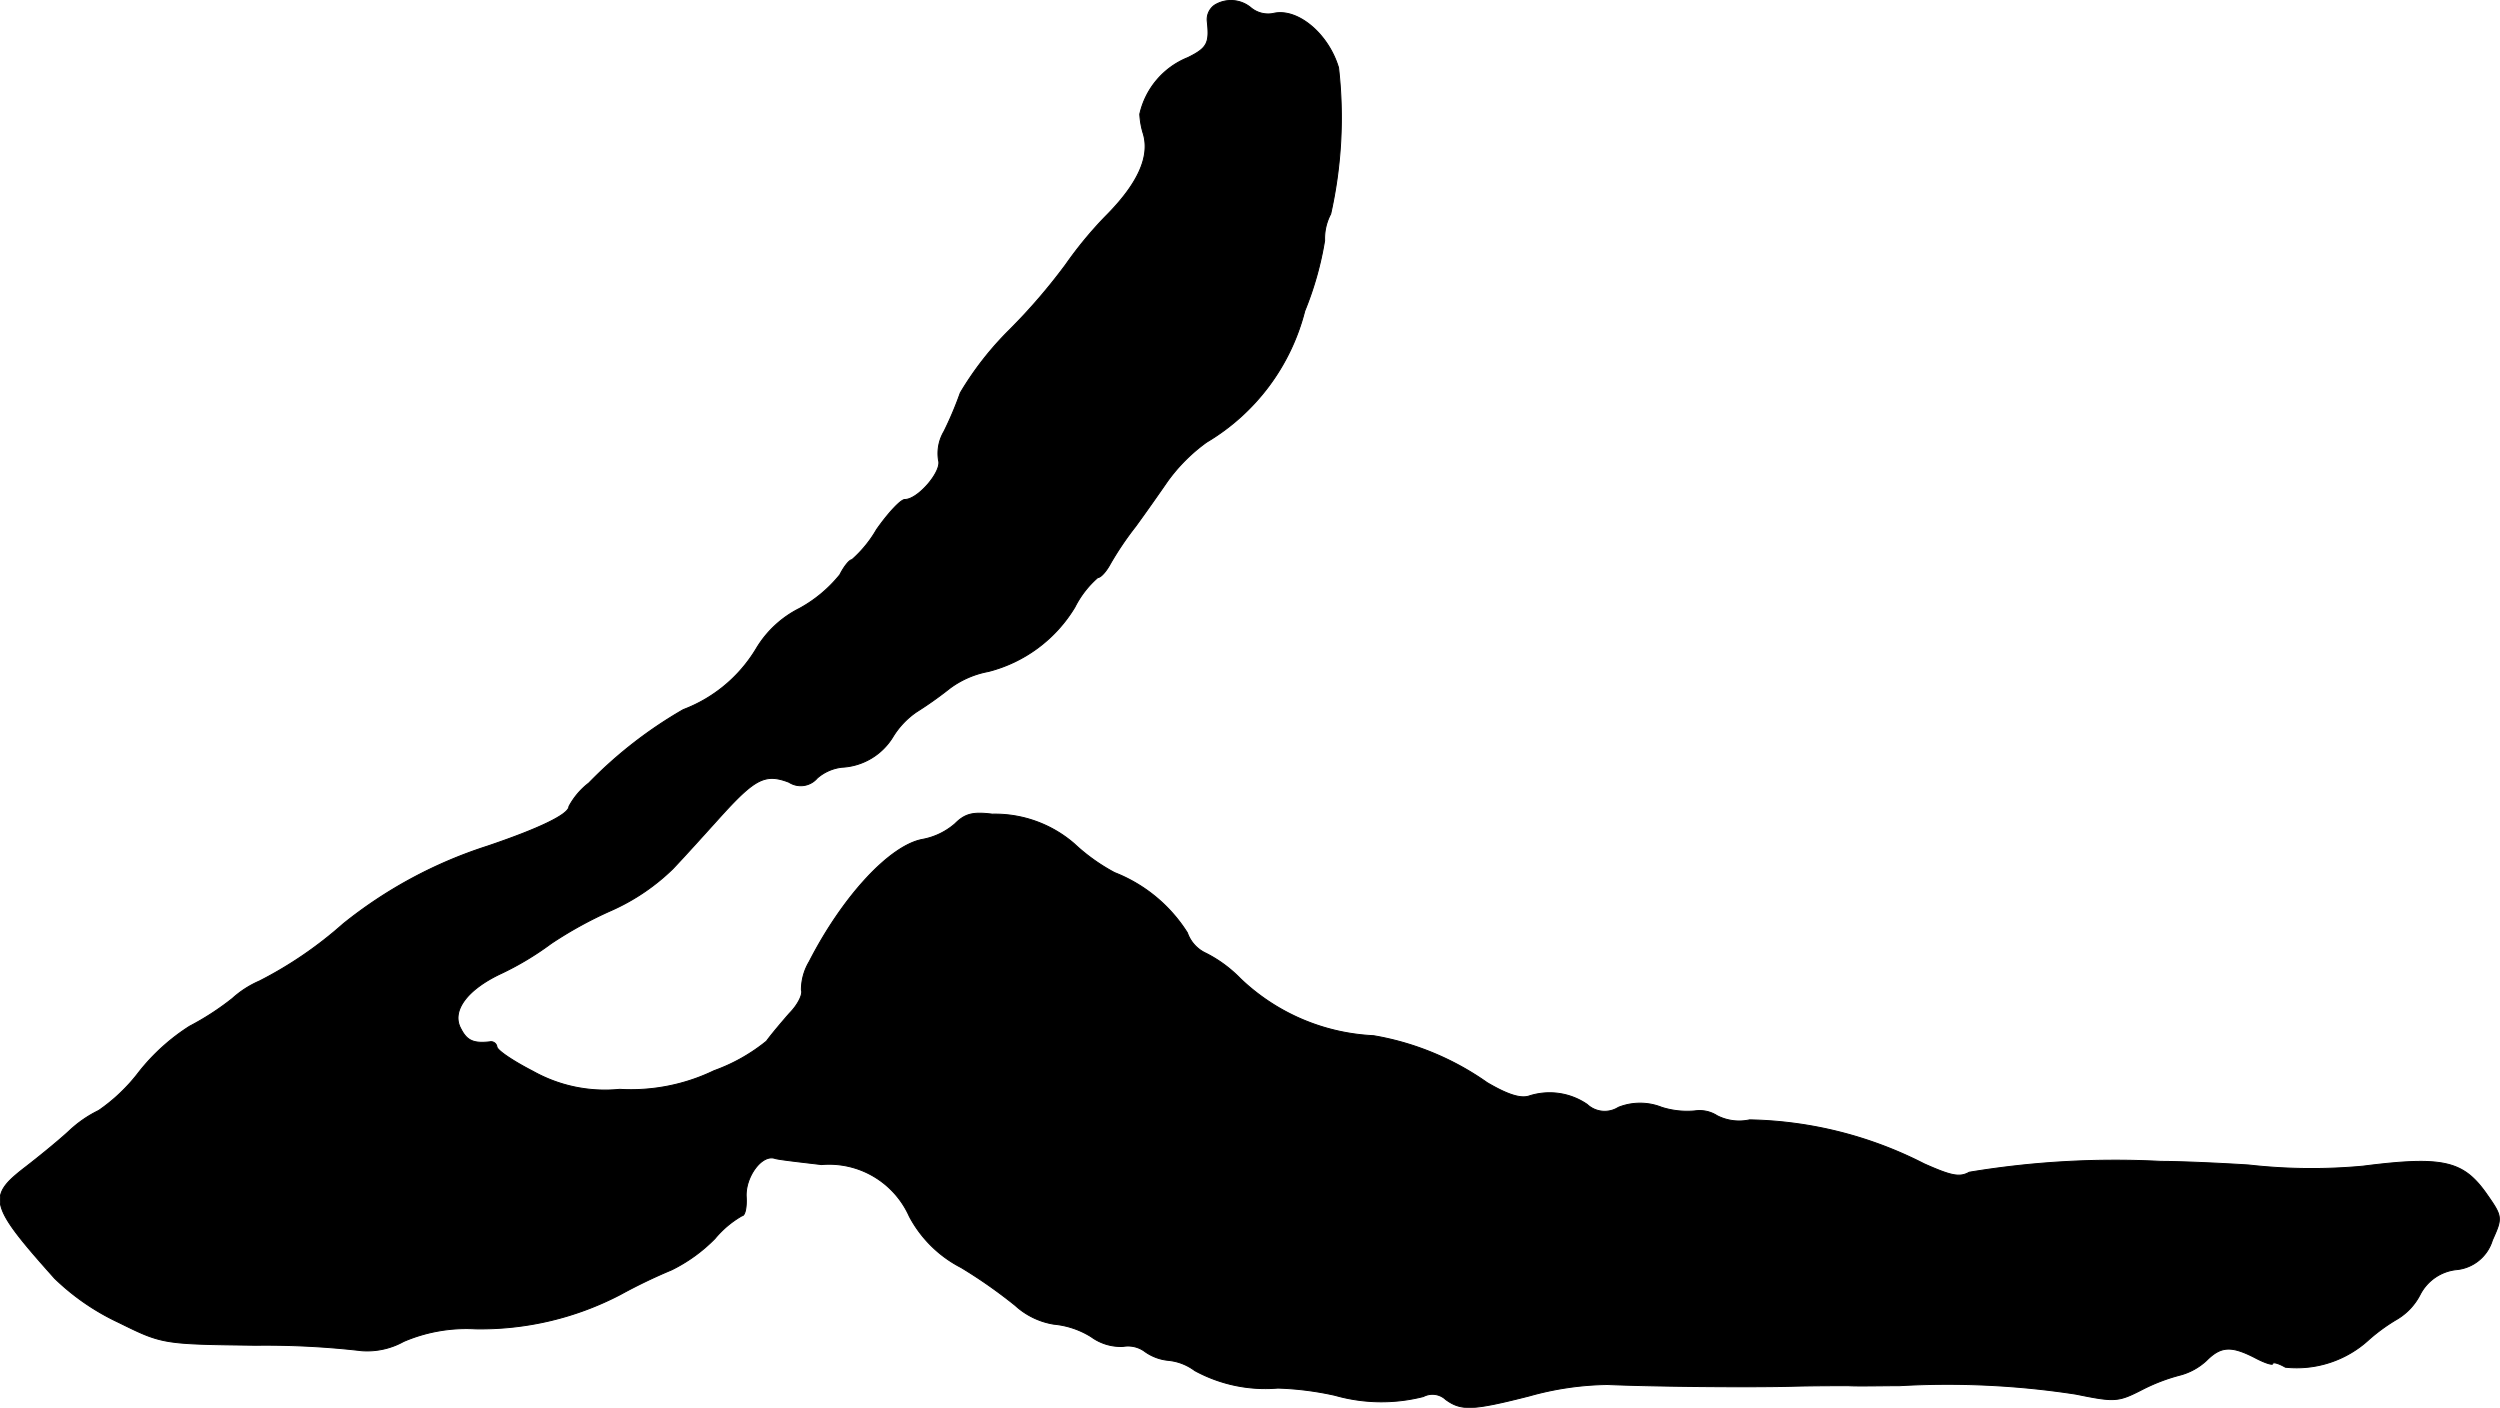 <?xml version="1.0" encoding="UTF-8"?>
<svg xmlns="http://www.w3.org/2000/svg"
     version="1.1"
     width="8.874mm"
     height="4.997mm"
     viewBox="0 0 25.154 14.165">
   <defs>
      <style type="text/css"><![CDATA[
      .a {
        stroke: #000;
        stroke-linecap: round;
        stroke-linejoin: round;
        stroke-width: 0.01px;
      }
    ]]></style>
   </defs>
   <path class="a"
         d="M12.22.052a.177.177,0,0,0-.073.164c.024.218,0,.267-.194.363a.803.803,0,0,0-.485.569.797.797,0,0,0,.036.2c.067.23-.055.503-.382.83a3.968,3.968,0,0,0-.4.485,5.888,5.888,0,0,1-.563.654,3.166,3.166,0,0,0-.497.636,3.526,3.526,0,0,1-.164.388.434.434,0,0,0-.055.291c.036.109-.206.394-.339.394-.042,0-.17.139-.285.303a1.201,1.201,0,0,1-.248.303c-.024,0-.079.067-.121.151a1.359,1.359,0,0,1-.406.339,1.059,1.059,0,0,0-.436.406,1.456,1.456,0,0,1-.733.612,4.365,4.365,0,0,0-.951.739.734.734,0,0,0-.2.236c0,.079-.303.224-.824.4a4.515,4.515,0,0,0-1.448.781,4.007,4.007,0,0,1-.842.575.998.998,0,0,0-.273.176,2.711,2.711,0,0,1-.43.279,2.055,2.055,0,0,0-.509.46,1.762,1.762,0,0,1-.406.388,1.191,1.191,0,0,0-.291.2c-.097.091-.303.26-.454.376-.376.291-.357.376.303,1.114a2.361,2.361,0,0,0,.642.442c.442.218.442.218,1.381.23a8.439,8.439,0,0,1,1.066.055A.755.755,0,0,0,4.061,13.498a1.601,1.601,0,0,1,.721-.127,3.039,3.039,0,0,0,1.46-.345,5.417,5.417,0,0,1,.515-.248,1.603,1.603,0,0,0,.436-.315.998.998,0,0,1,.273-.23c.03,0,.048-.085.042-.188-.012-.2.157-.436.291-.388.042.012.254.036.466.061a.884.884,0,0,1,.884.521,1.221,1.221,0,0,0,.521.515,4.946,4.946,0,0,1,.545.382.753.753,0,0,0,.388.188.863.863,0,0,1,.376.127.505.505,0,0,0,.321.097.285.285,0,0,1,.224.055.486.486,0,0,0,.23.085.528.528,0,0,1,.267.103,1.482,1.482,0,0,0,.836.176,3.061,3.061,0,0,1,.575.073,1.707,1.707,0,0,0,.89.012.195.195,0,0,1,.224.03c.157.115.273.109.842-.036a3.036,3.036,0,0,1,.787-.115c.406.018,1.357.03,1.847.018.218-.006.478-.006.575-.006.103.006.333,0,.515,0a8.469,8.469,0,0,1,1.775.085c.388.079.424.079.66-.042a1.871,1.871,0,0,1,.394-.151.624.624,0,0,0,.26-.145c.145-.145.248-.151.485-.03.103.055.182.079.182.061s.055-.006.127.036a1.072,1.072,0,0,0,.842-.279,1.837,1.837,0,0,1,.285-.206.613.613,0,0,0,.23-.248.467.467,0,0,1,.357-.248.419.419,0,0,0,.369-.297c.103-.23.103-.236-.067-.478-.23-.321-.436-.369-1.236-.267a5.616,5.616,0,0,1-1.151-.012c-.285-.018-.678-.036-.878-.036a8.948,8.948,0,0,0-1.932.109c-.097.055-.182.036-.454-.085a4.012,4.012,0,0,0-1.756-.442.487.487,0,0,1-.327-.042.327.327,0,0,0-.224-.048.848.848,0,0,1-.333-.036.589.589,0,0,0-.436,0,.258.258,0,0,1-.315-.03.668.668,0,0,0-.581-.085c-.085.03-.218-.012-.424-.133A2.801,2.801,0,0,0,13.819,10.421a2.079,2.079,0,0,1-1.339-.575,1.309,1.309,0,0,0-.345-.254.354.354,0,0,1-.188-.206,1.521,1.521,0,0,0-.733-.606,1.909,1.909,0,0,1-.406-.291,1.22,1.22,0,0,0-.824-.297c-.194-.024-.273-.006-.376.097a.69.69,0,0,1-.327.157c-.327.061-.8.569-1.139,1.23a.555.555,0,0,0-.079.285c.018.042-.036.151-.121.236-.079.091-.182.212-.23.279a1.798,1.798,0,0,1-.527.297,1.928,1.928,0,0,1-.951.188,1.483,1.483,0,0,1-.872-.182c-.2-.103-.363-.212-.363-.248a.06.06,0,0,0-.068-.049l-.004.001c-.164.018-.23-.012-.291-.133-.097-.176.061-.394.412-.557A2.991,2.991,0,0,0,5.545,9.494a4.046,4.046,0,0,1,.606-.333,2.12,2.12,0,0,0,.618-.418c.121-.127.345-.376.503-.551.327-.357.43-.412.666-.321a.218.218,0,0,0,.285-.042.457.457,0,0,1,.248-.109.638.638,0,0,0,.515-.309.824.824,0,0,1,.236-.248,3.754,3.754,0,0,0,.333-.236.937.937,0,0,1,.388-.17,1.427,1.427,0,0,0,.872-.648.977.977,0,0,1,.23-.297c.03,0,.085-.061.127-.139a3.172,3.172,0,0,1,.254-.376c.097-.133.242-.339.321-.454a1.733,1.733,0,0,1,.394-.394,2.153,2.153,0,0,0,.987-1.32,3.264,3.264,0,0,0,.2-.709.531.531,0,0,1,.061-.267,4.43,4.43,0,0,0,.079-1.472c-.103-.345-.418-.606-.66-.545a.272.272,0,0,1-.218-.055A.313.313,0,0,0,12.22.052Z"/>
</svg>
